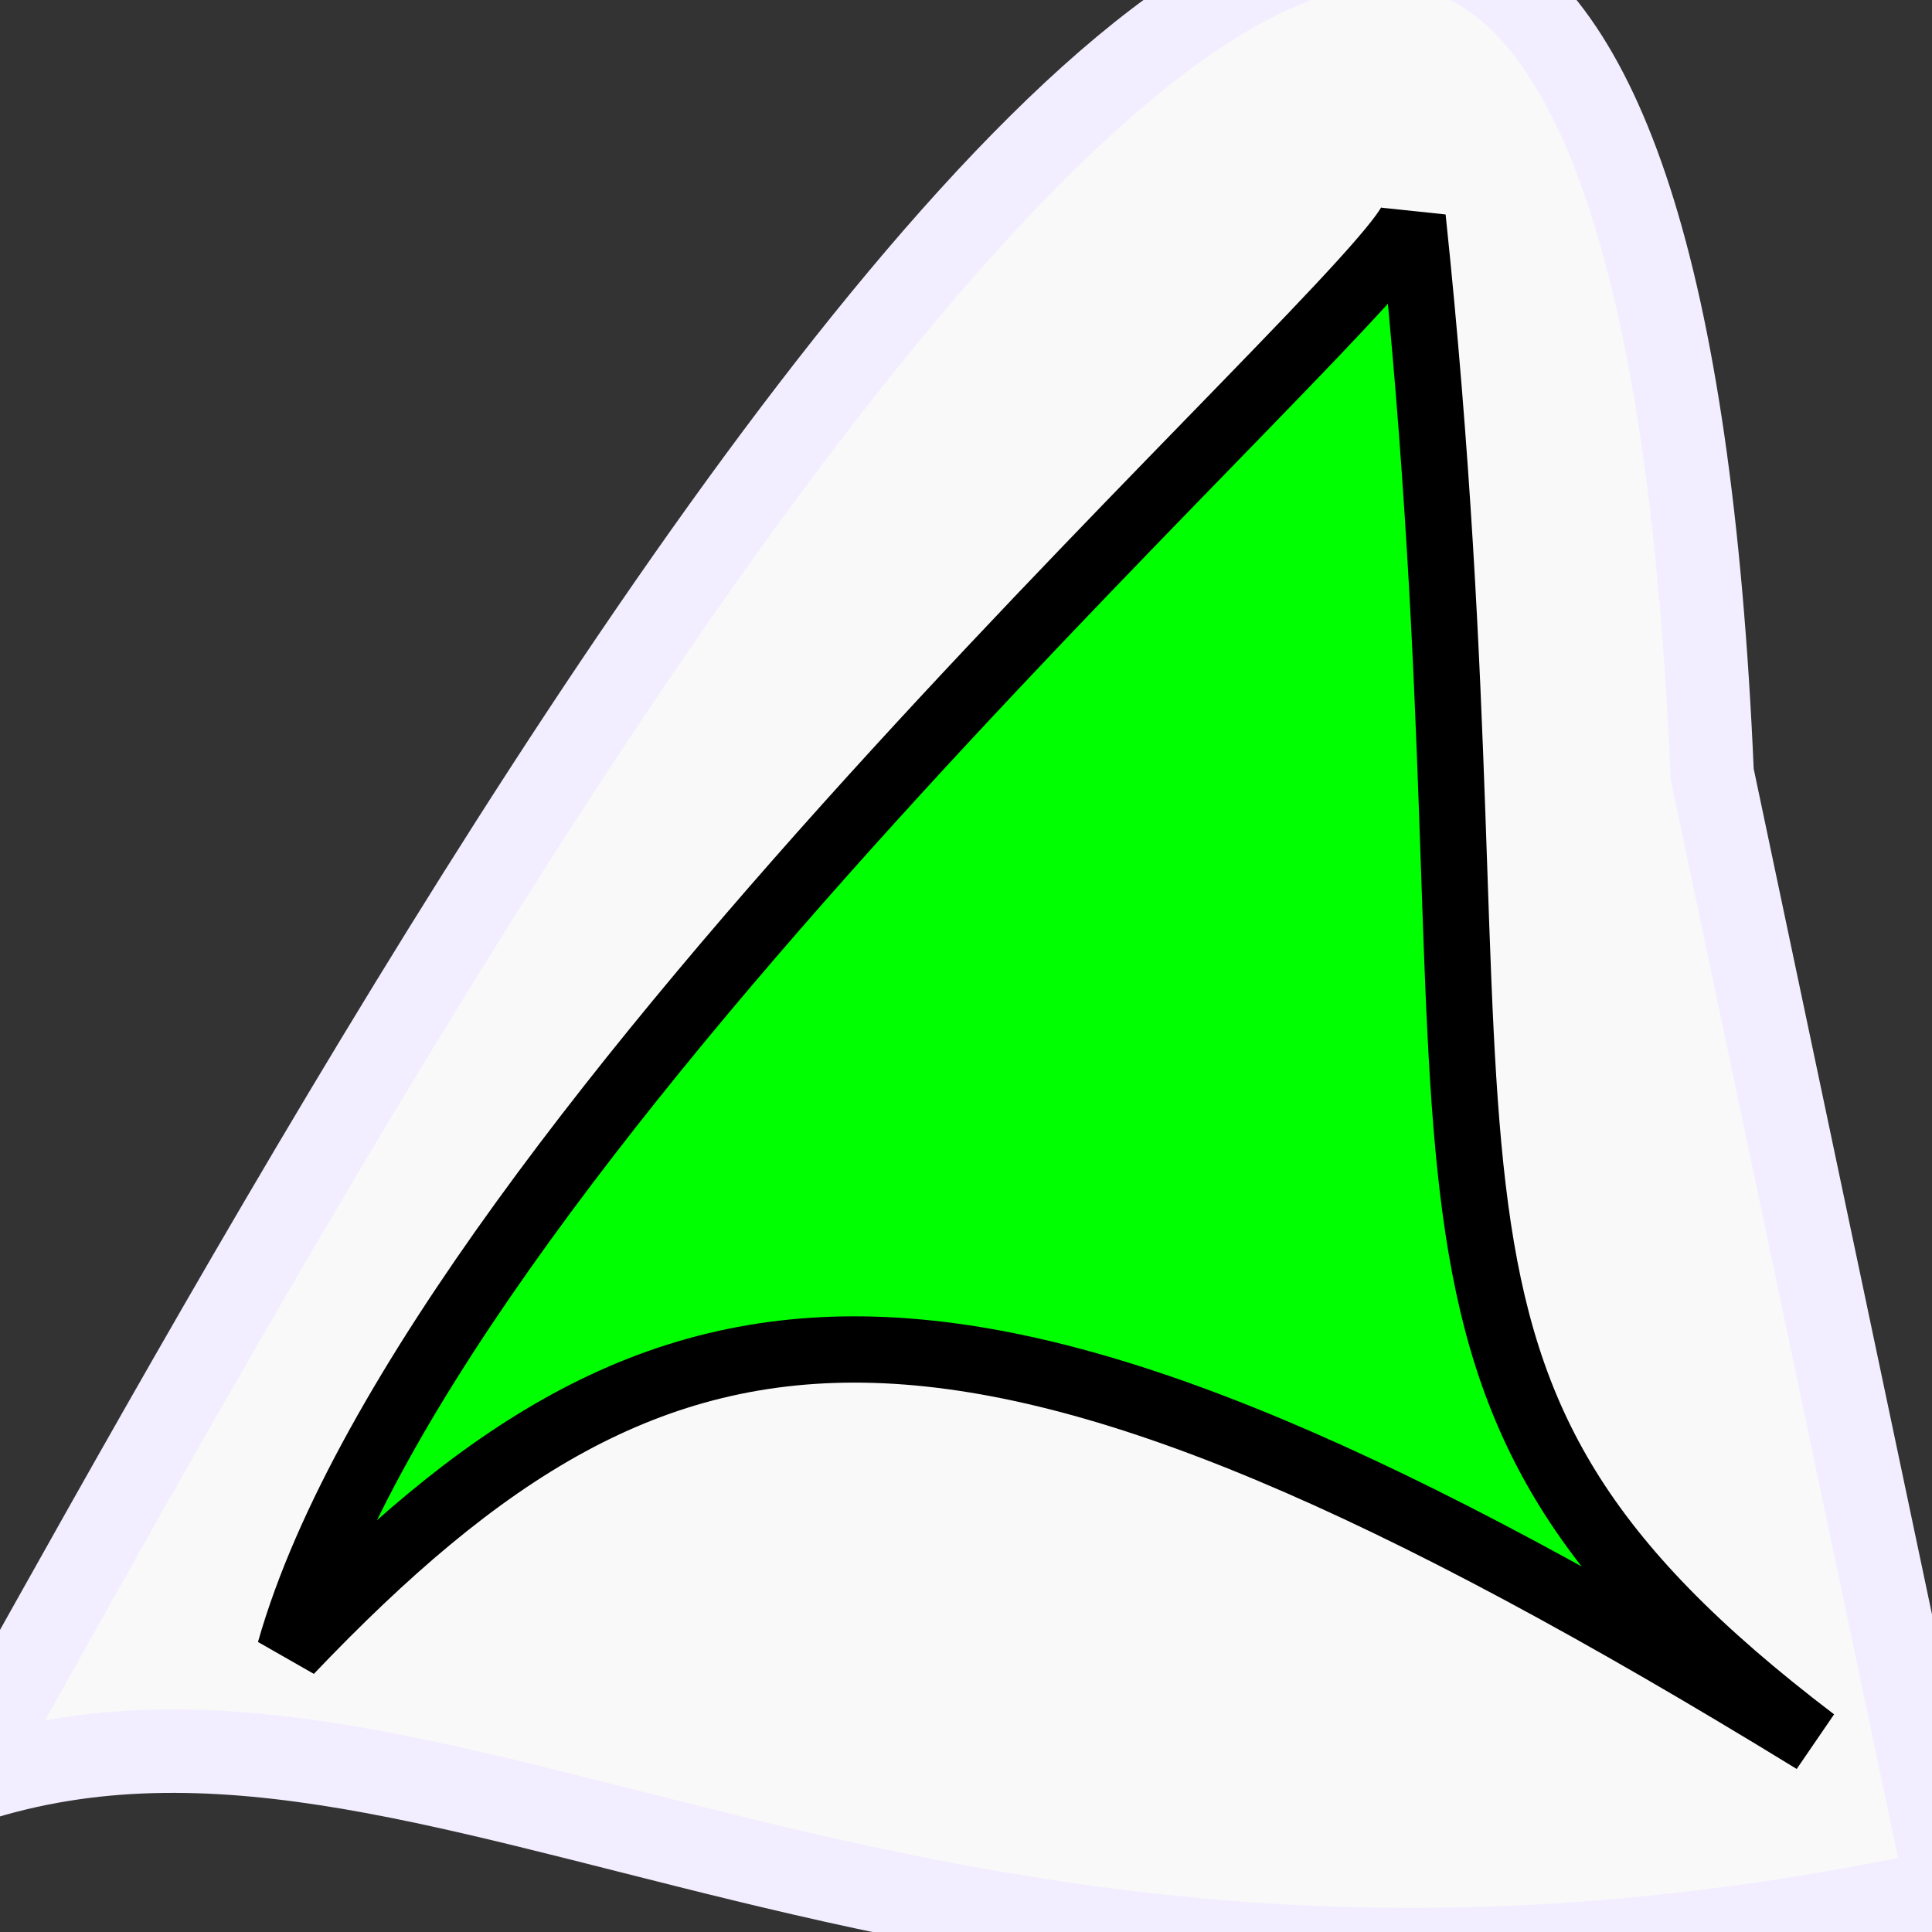 <?xml version="1.0" encoding="UTF-8" standalone="no"?>
<!-- Created with Inkscape (http://www.inkscape.org/) -->

<svg
   xmlns:osb="http://www.openswatchbook.org/uri/2009/osb"
   xmlns:dc="http://purl.org/dc/elements/1.1/"
   xmlns:cc="http://creativecommons.org/ns#"
   xmlns:rdf="http://www.w3.org/1999/02/22-rdf-syntax-ns#"
   xmlns:svg="http://www.w3.org/2000/svg"
   xmlns="http://www.w3.org/2000/svg"
   xmlns:xlink="http://www.w3.org/1999/xlink"
   xmlns:sodipodi="http://sodipodi.sourceforge.net/DTD/sodipodi-0.dtd"
   xmlns:inkscape="http://www.inkscape.org/namespaces/inkscape"
   width="800"
   height="800"
   id="svg2"
   version="1.1"
   inkscape:version="0.48.4 r9939"
   sodipodi:docname="createTriangle.svg">
  <rect width="100%" height="100%" fill="#333333" stroke="none"/>
  <defs
     id="defs4">
    <linearGradient
       id="linearGradient3823"
       osb:paint="solid">
      <stop
         style="stop-color:#0000b5;stop-opacity:1;"
         offset="0"
         id="stop3825" />
    </linearGradient>
    <linearGradient
       inkscape:collect="always"
       xlink:href="#linearGradient3823"
       id="linearGradient3827"
       x1="224.314"
       y1="332.362"
       x2="429.972"
       y2="332.362"
       gradientUnits="userSpaceOnUse" />
  </defs>
  <sodipodi:namedview
     id="base"
     pagecolor="#ffffff"
     bordercolor="#666666"
     borderopacity="1.0"
     inkscape:pageopacity="0.0"
     inkscape:pageshadow="2"
     inkscape:zoom="0.27204476"
     inkscape:cx="254.67373"
     inkscape:cy="-9.9983252"
     inkscape:document-units="px"
     inkscape:current-layer="layer1"
     showgrid="false"
     inkscape:window-width="1855"
     inkscape:window-height="1056"
     inkscape:window-x="65"
     inkscape:window-y="24"
     inkscape:window-maximized="1" />
  <g
     inkscape:label="Ebene 1"
     inkscape:groupmode="layer"
     id="layer1"
     transform="translate(0,-252.362)">
    <path
       style="fill:#f9f9f9;stroke:#f3eeff;stroke-width:34.558;stroke-linecap:butt;stroke-linejoin:miter;stroke-miterlimit:4;stroke-opacity:1;stroke-dasharray:none"
       d="M 708.968,572.869 C 672.843,-271.268 167.936,663.198 -16.1,991.475 180.783,923.923 378.575,1127.683 806.411,1035.024 z"
       id="path2988-3"
       inkscape:connector-curvature="0"
       sodipodi:nodetypes="cccc" />
    <path
       style="fill:#00ff00;stroke:#000000;stroke-width:27.445;stroke-linecap:butt;stroke-linejoin:miter;stroke-miterlimit:4;stroke-opacity:1;stroke-dasharray:none"
       d="M 584.949,342.594 C 573.731,377.049 180.644,722.43 120.026,936.012 277.799,770.419 398.142,756.62 751.154,973.157 556.567,825.193 627.114,743.588 584.949,342.594 z"
       id="path2988"
       inkscape:connector-curvature="0"
       sodipodi:nodetypes="cccc" />
    <path
       style="fill:#ff00ff;stroke:#000000;stroke-width:27.063;stroke-linecap:butt;stroke-linejoin:miter;stroke-miterlimit:4;stroke-opacity:1;stroke-dasharray:none"
       d="m -1567.615,949.47 c -26.24,67.328 -415.405,-10.608 -610.129,14.896 298.378,-190.082 371.483,-155.46 659.707,-10.803 z"
       id="path2988-6"
       inkscape:connector-curvature="0"
       sodipodi:nodetypes="cccc" />
  </g>
</svg>
